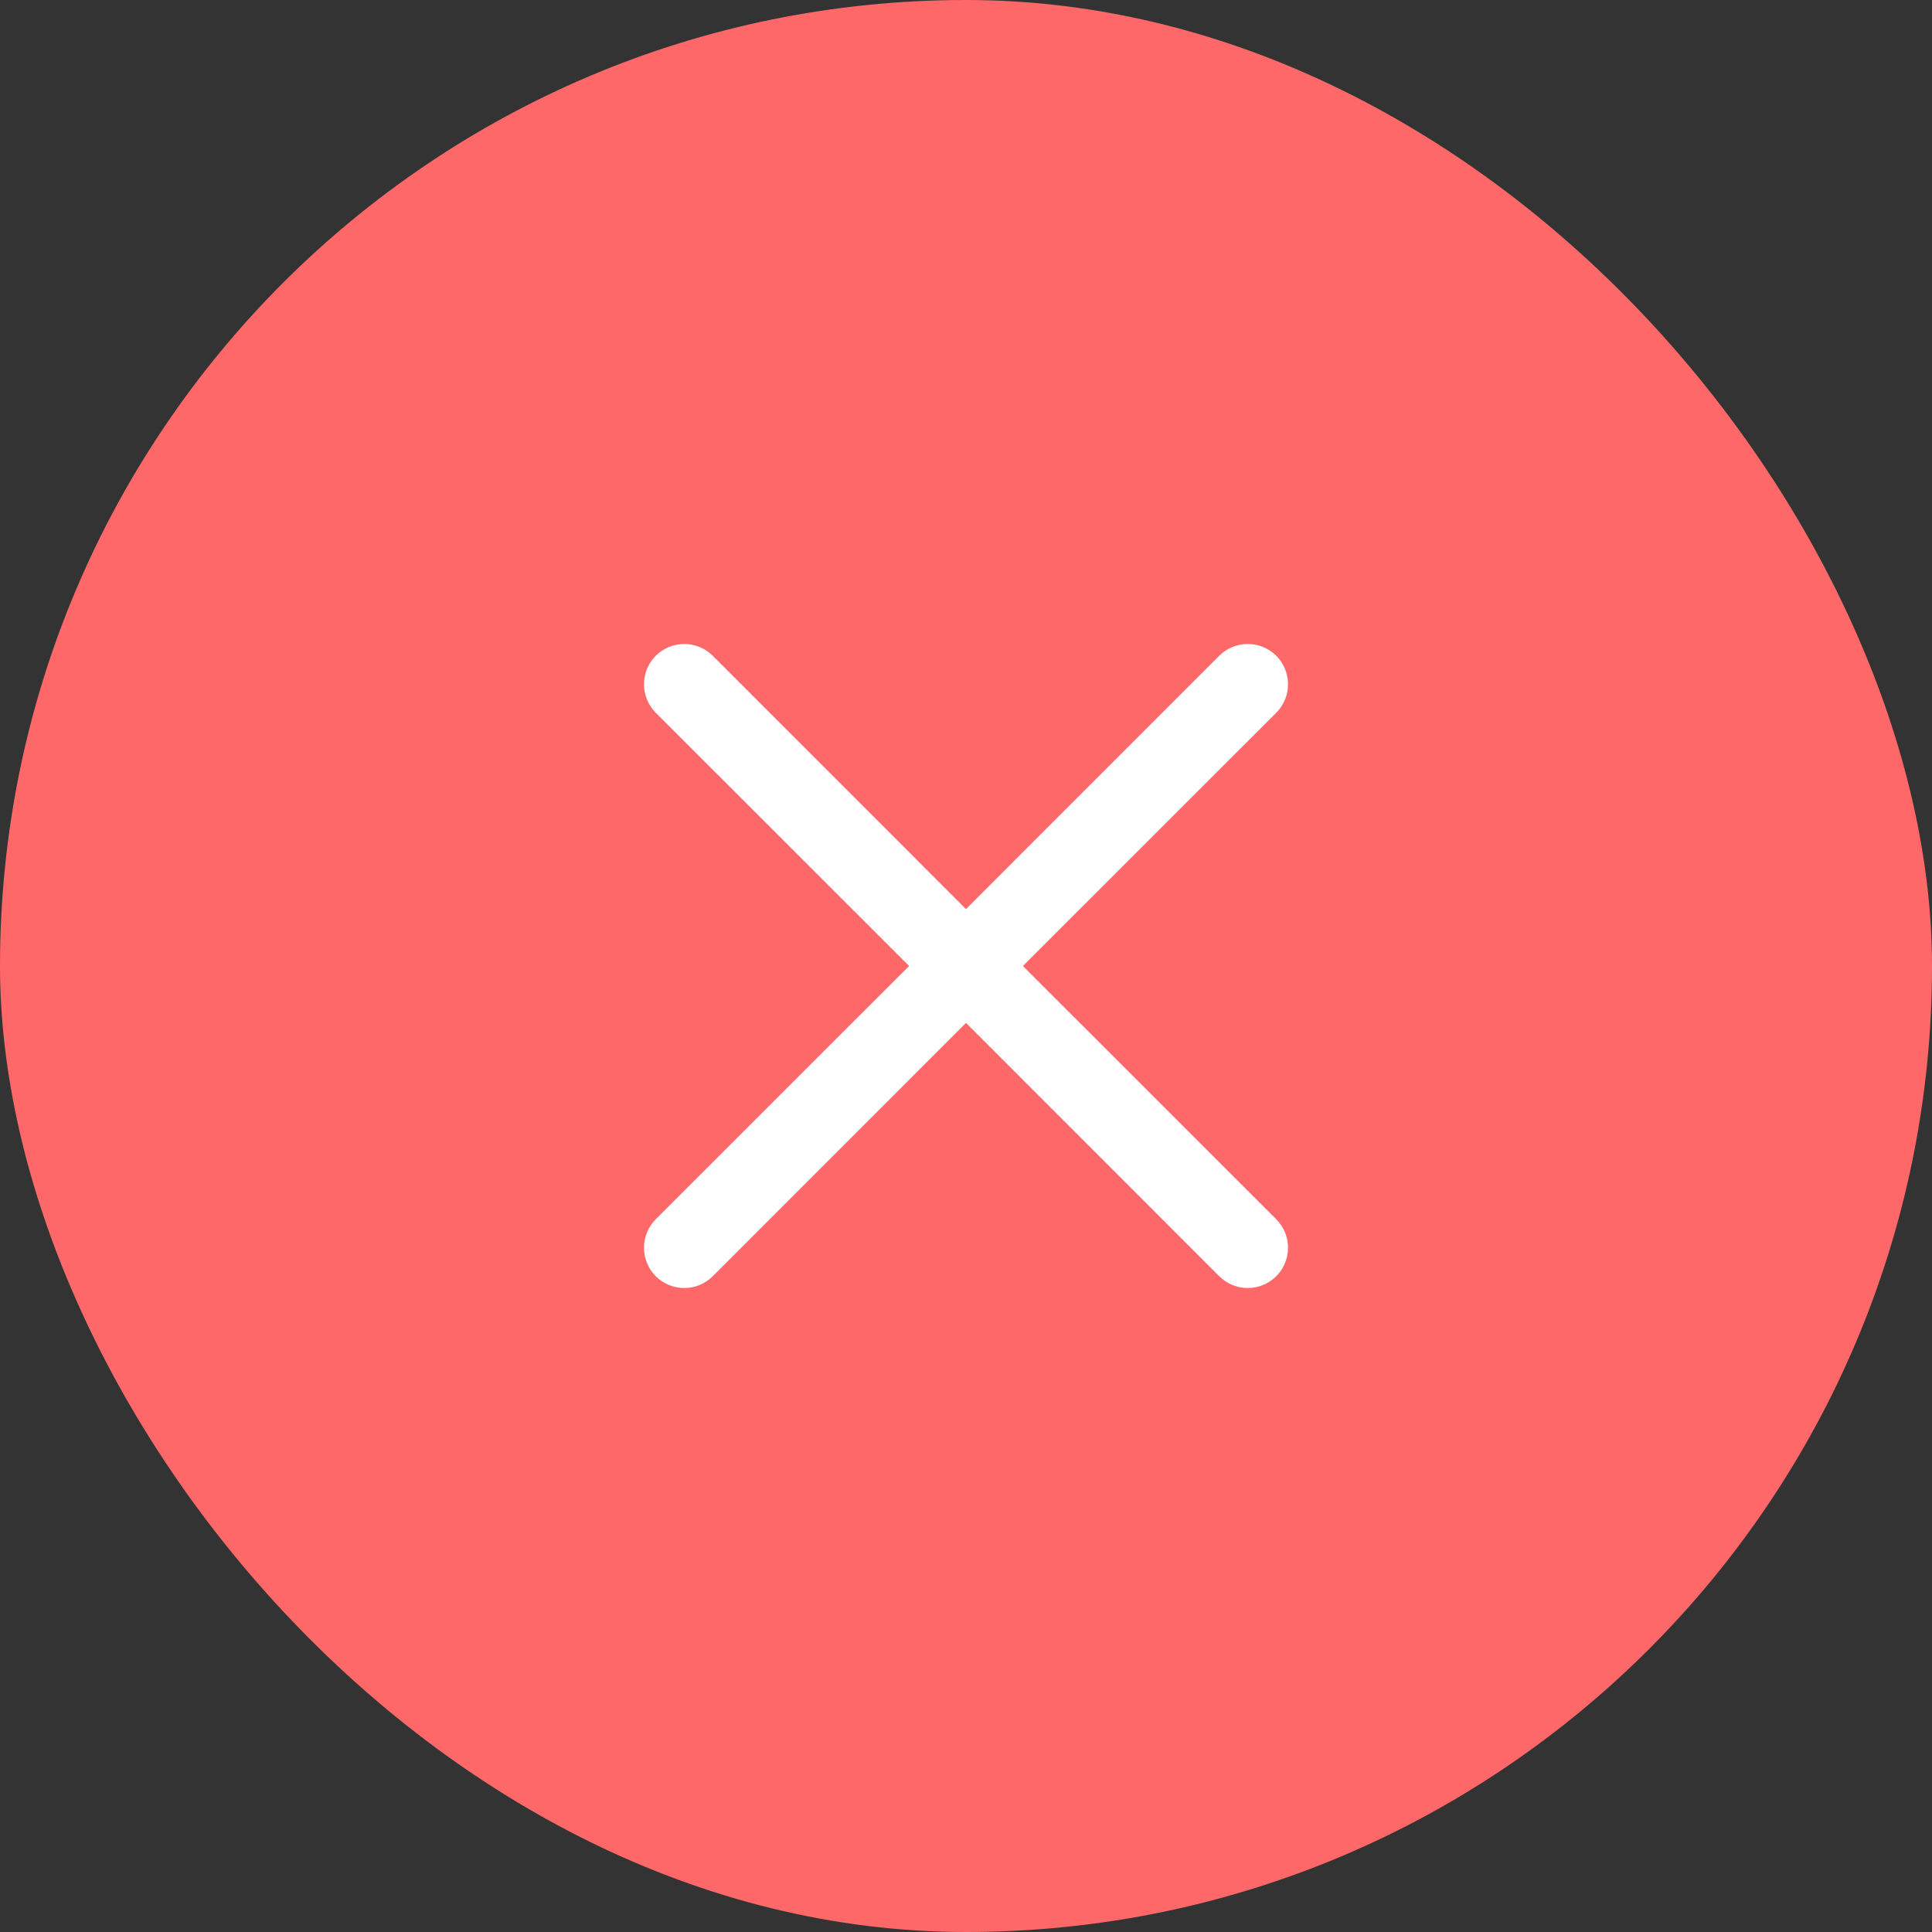 <svg width="24" height="24" viewBox="0 0 24 24" fill="none" xmlns="http://www.w3.org/2000/svg">
<rect x="0" y="0" width="24" height="24" fill="#333333" stroke="none"/>
<rect width="24" height="24" rx="12" fill="#FF6868"/>
<path fill-rule="evenodd" clip-rule="evenodd" d="M8.146 8.146C8.342 7.951 8.658 7.951 8.854 8.146L12 11.293L15.146 8.146C15.342 7.951 15.658 7.951 15.854 8.146C16.049 8.342 16.049 8.658 15.854 8.854L12.707 12L15.854 15.146C16.049 15.342 16.049 15.658 15.854 15.854C15.658 16.049 15.342 16.049 15.146 15.854L12 12.707L8.854 15.854C8.658 16.049 8.342 16.049 8.146 15.854C7.951 15.658 7.951 15.342 8.146 15.146L11.293 12L8.146 8.854C7.951 8.658 7.951 8.342 8.146 8.146Z" fill="white"/>
</svg>
